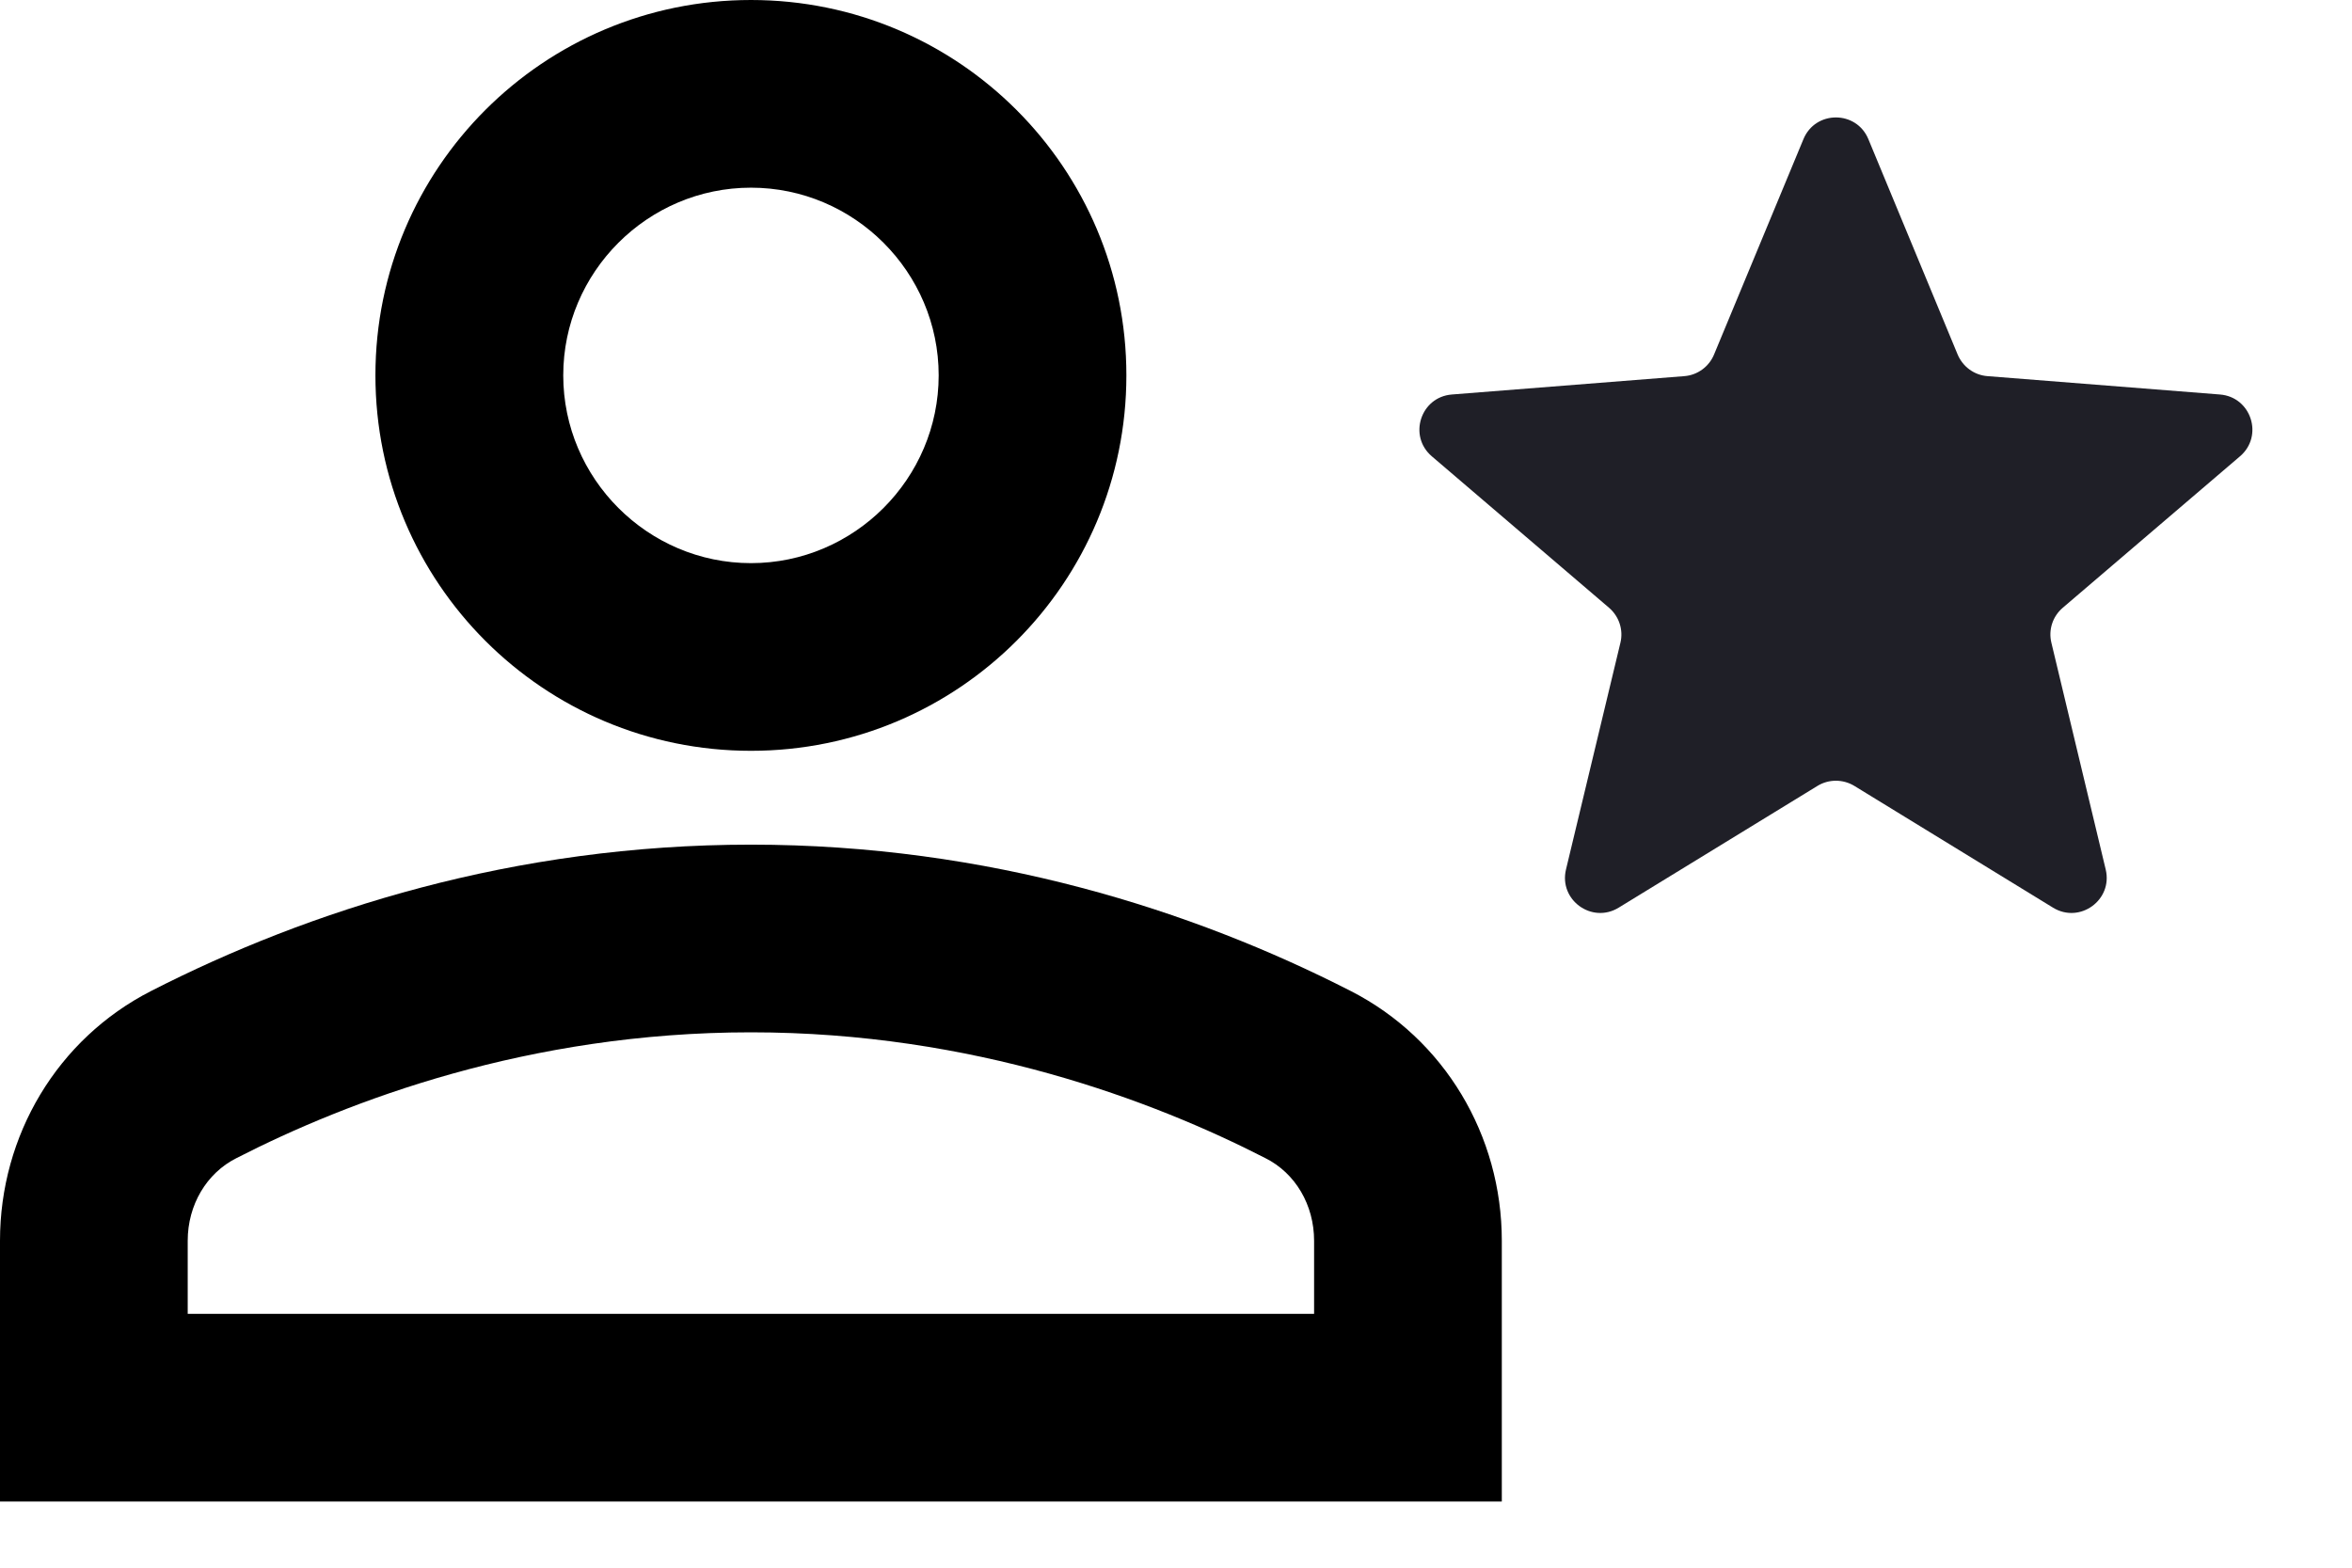 <svg width="21" height="14" viewBox="0 0 21 14" fill="none" xmlns="http://www.w3.org/2000/svg">
<path d="M6.705 6.705C8.557 6.705 10.057 5.205 10.057 3.352C10.057 1.5 8.557 0 6.705 0C4.853 0 3.352 1.5 3.352 3.352C3.352 5.205 4.853 6.705 6.705 6.705ZM6.705 1.676C7.627 1.676 8.381 2.43 8.381 3.352C8.381 4.274 7.627 5.029 6.705 5.029C5.783 5.029 5.029 4.274 5.029 3.352C5.029 2.43 5.783 1.676 6.705 1.676ZM12.06 8.85C10.652 8.13 8.825 7.543 6.705 7.543C4.584 7.543 2.757 8.13 1.349 8.85C0.511 9.278 0 10.141 0 11.08V13.409H13.409V11.08C13.409 10.141 12.898 9.278 12.06 8.85ZM11.733 11.733H1.676V11.08C1.676 10.761 1.844 10.476 2.112 10.342C3.109 9.831 4.718 9.219 6.705 9.219C8.691 9.219 10.3 9.831 11.297 10.342C11.566 10.476 11.733 10.761 11.733 11.08V11.733Z" fill="black"/>
<path d="M16.102 1.243C16.209 0.984 16.575 0.984 16.682 1.243L17.479 3.166C17.525 3.275 17.627 3.35 17.745 3.359L19.821 3.523C20.1 3.545 20.213 3.893 20 4.075L18.417 5.428C18.327 5.505 18.288 5.625 18.316 5.74L18.801 7.765C18.866 8.037 18.57 8.252 18.331 8.106L16.556 7.018C16.455 6.957 16.328 6.957 16.228 7.018L14.452 8.106C14.213 8.252 13.917 8.037 13.982 7.765L14.468 5.74C14.496 5.625 14.456 5.505 14.367 5.428L12.784 4.075C12.571 3.893 12.684 3.545 12.963 3.523L15.039 3.359C15.156 3.35 15.259 3.275 15.304 3.166L16.102 1.243Z" fill="#1F1F27"/>
</svg>
